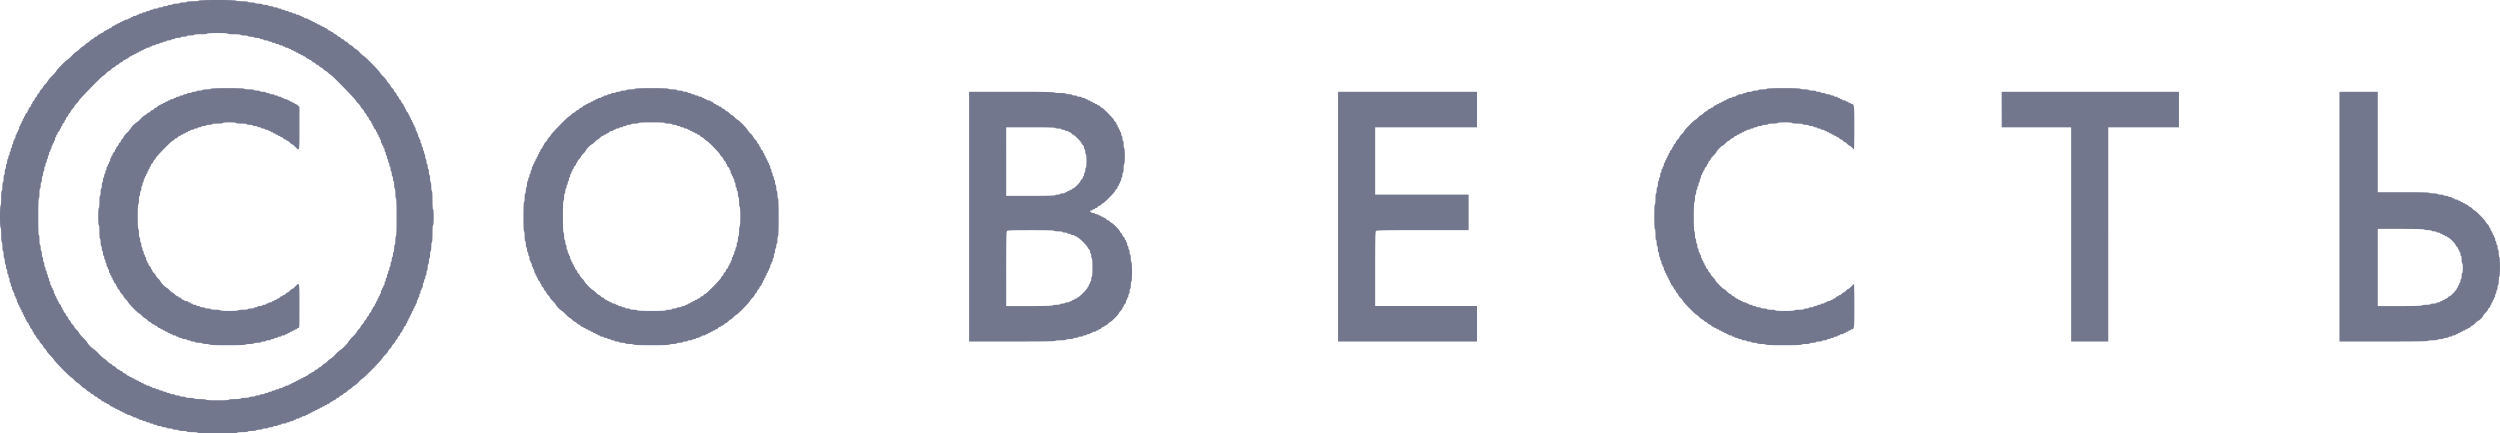 <svg width="75" height="13" fill="none" xmlns="http://www.w3.org/2000/svg"><path fill-rule="evenodd" clip-rule="evenodd" d="M5.965.018c0 .011-.071.019-.18.019-.107 0-.179.007-.179.018 0 .01-.048.018-.108.018s-.107.009-.107.019-.048.018-.108.018-.108.008-.108.019c0 .01-.032.018-.072.018-.04 0-.072.008-.072.018 0 .01-.032.019-.072.019-.04 0-.072.008-.072.018 0 .01-.032.018-.071.018-.04 0-.072.009-.072.019s-.033.018-.072.018c-.04 0-.072.008-.072.018 0 .01-.024.019-.054.019s-.054.008-.054.018c0 .01-.024.019-.054.019s-.054.008-.054.018c0 .01-.024.018-.054.018s-.054.008-.054.019c0 .01-.024.018-.053.018-.03 0-.054.008-.054.018 0 .01-.017.019-.036.019-.02 0-.036.008-.036.018 0 .01-.024.018-.054.018s-.054.009-.054.019-.016.018-.036.018c-.02 0-.036.008-.036.018 0 .01-.016.019-.036.019-.02 0-.036.008-.036.018 0 .01-.024.019-.054.019s-.054.008-.054.018c0 .01-.016.018-.036.018-.02 0-.035.009-.035.019S3.649.66 3.63.66c-.02 0-.036.008-.036.018 0 .01-.016.019-.036.019-.02 0-.036.008-.036.018 0 .01-.016.018-.036.018-.02 0-.036.009-.036.019S3.436.77 3.418.77c-.018 0-.044.017-.058.037-.014.02-.04.037-.058.037-.017 0-.032.008-.032.018 0 .01-.016.018-.036.018-.02 0-.036.009-.036.019s-.014.018-.032.018c-.017 0-.043.017-.057.037-.015.02-.04.037-.058.037-.018 0-.032.008-.032.018 0 .01-.015.018-.032.018-.018 0-.044.017-.058.037-.014.02-.039.037-.054.037s-.04.016-.054.036c-.014.02-.037.037-.05.037-.014 0-.048.025-.076.055-.027.03-.06.055-.072.055-.011 0-.044.025-.071.055-.028.03-.06.055-.072.055-.012 0-.052.034-.09.074-.038.04-.078.073-.09.073a.742.742 0 00-.144.129.774.774 0 01-.143.128c-.025 0-.324.306-.324.332 0 .01-.057.076-.126.146a.75.75 0 00-.126.147.294.294 0 01-.071.092c-.04.038-.072.08-.072.092 0 .012-.025.044-.054.073-.03.028-.054.063-.054.077 0 .013-.016.037-.036.051-.02.015-.036.04-.036.055 0 .016-.016.04-.036.055-.02.015-.036.04-.036.056 0 .015-.016.04-.036.055-.02.014-.036.04-.036.059 0 .018-.008.032-.018.032-.01 0-.018.015-.018.033 0 .018-.016.045-.036.06-.02.014-.036.04-.036.058 0 .018-.008.033-.017.033-.01 0-.018.015-.018.033 0 .018-.017.044-.036.059-.02.014-.036.041-.036.059 0 .018-.008.033-.018.033-.01 0-.018.016-.018.036 0 .02-.008.037-.018.037-.01 0-.018.017-.018.037 0 .02-.008.037-.018.037-.01 0-.018.016-.018.036 0 .02-.008.037-.018.037-.01 0-.018.017-.018.037 0 .02-.008.036-.018.036-.01 0-.018.025-.018.056 0 .03-.008.055-.018.055-.01 0-.018.016-.018.036 0 .02-.008.037-.018.037-.01 0-.018.017-.018.037 0 .02-.008.037-.018.037-.01 0-.018.024-.018.055 0 .03-.008.055-.018.055-.01 0-.018.016-.018.036 0 .02-.008.037-.018.037-.01 0-.018.025-.018.055s-.008.055-.018.055c-.01 0-.018.025-.018.055s-.008.056-.018.056c-.01 0-.018.024-.018.055 0 .03-.008.055-.018.055-.01 0-.018.024-.018.055 0 .03-.008.055-.017.055-.01 0-.018.025-.018.055s-.009.055-.018.055c-.01 0-.018.033-.018.073 0 .04-.008.074-.018.074-.01 0-.018.033-.018.073 0 .04-.008.074-.018.074-.01 0-.018.041-.018.092 0 .05-.008.091-.018.091-.01 0-.018.05-.018.11 0 .062-.008.11-.018.11-.01 0-.018.056-.018.13 0 .073-.008.128-.018.128-.011 0-.018.086-.018.22 0 .135-.007.22-.018.22S0 6.292 0 6.5c0 .208.007.33.018.33.01 0 .018.086.018.22 0 .135.007.221.018.221.01 0 .018.055.018.129 0 .073.008.128.018.128.01 0 .018.05.018.11 0 .062.008.11.018.11.01 0 .018.042.018.092 0 .05.008.092.018.092.01 0 .018.033.018.074 0 .04.008.073.018.073.01 0 .018.033.018.074 0 .04.008.073.018.073.01 0 .018.025.018.055s.008.055.018.055c.01 0 .017.033.017.074 0 .04.009.073.018.073.01 0 .018.025.018.055s.009.055.018.055c.01 0 .018.025.018.055s.008.055.018.055c.01 0 .018.017.018.037 0 .02.008.037.018.037.01 0 .018.025.018.055s.008.055.018.055c.01 0 .018.017.018.037 0 .02.008.036.018.036.01 0 .018.025.018.056 0 .03.008.055.018.055.01 0 .018.016.018.036 0 .02.008.037.018.037.01 0 .018.017.018.037 0 .02.008.037.018.037.01 0 .018.016.018.036 0 .02.008.037.018.037.01 0 .018.016.018.037 0 .02.008.036.018.036.01 0 .018.017.018.037 0 .02.008.037.018.037.01 0 .018.016.018.037 0 .02.008.036.018.036.01 0 .018.017.018.037 0 .02.008.037.018.037.01 0 .018.014.018.032 0 .018.016.045.036.06.02.014.035.04.035.059 0 .018.009.032.018.032.01 0 .018.015.018.033 0 .018.017.045.036.06.02.014.036.04.036.058 0 .018.008.033.018.033.01 0 .018.015.018.033 0 .018.016.044.036.059.02.014.036.038.036.052 0 .014.024.048.054.076.03.029.054.062.054.074 0 .012.024.045.054.073.03.028.054.062.054.074 0 .012.024.045.054.073.03.028.054.061.054.073 0 .011.048.07.107.13.06.059.108.116.108.127 0 .025.48.515.504.515a.43.43 0 01.107.091.408.408 0 00.108.092c.011 0 .052.033.09.074.038.04.078.073.09.073.012 0 .044.025.071.055.028.03.062.055.076.055.013 0 .036.017.05.037.014.02.039.037.054.037.016 0 .04.016.054.037.014.02.039.036.054.036s.04.017.054.037c.014.02.038.037.054.037.015 0 .04.016.054.037.014.02.04.036.058.036.017 0 .031.008.031.019 0 .01.017.018.036.018.02 0 .036.008.036.018 0 .01.015.019.032.019.018 0 .044.016.058.036.014.02.04.037.058.037.018 0 .032.008.032.018 0 .01.016.019.036.019.02 0 .036.008.036.018 0 .01.016.018.036.018.02 0 .036.009.036.019s.016.018.036.018c.02 0 .036.008.036.019 0 .01.016.018.036.018.02 0 .036.008.036.018 0 .01.016.019.035.019.02 0 .036.008.036.018 0 .01.017.018.036.018.02 0 .036.009.036.019s.025.018.054.018c.03 0 .054.008.054.018 0 .01.016.019.036.019.02 0 .036.008.036.018 0 .01.024.019.054.019s.054.008.054.018c0 .01.016.018.036.018.02 0 .036.009.036.019s.024.018.054.018.053.008.053.018c0 .01.025.019.054.019.03 0 .054.008.054.018 0 .01.025.018.054.018.03 0 .054.009.054.019s.024.018.054.018.054.008.054.019c0 .01.024.018.054.018s.054.008.054.018c0 .01.032.019.072.019.04 0 .071.008.071.018 0 .01.033.018.072.018.04 0 .072.009.072.019s.04.018.09.018c.05 0 .09.008.09.018 0 .01.04.019.09.019.05 0 .09.008.09.018 0 .01.053.019.125.019.072 0 .126.007.126.018 0 .01.066.018.162.018s.162.008.162.019.21.018.593.018.592-.007.592-.018.066-.019.162-.019.162-.007.162-.018c0-.01.054-.018.126-.018.072 0 .125-.008.125-.019 0-.01.04-.018.09-.018.05 0 .09-.008.09-.019 0-.01.04-.018.09-.018.05 0 .09-.008.09-.018 0-.01.032-.019.072-.019.04 0 .072-.008.072-.018 0-.01.032-.018.071-.018.04 0 .072-.009.072-.019s.025-.018.054-.018c.03 0 .054-.008.054-.018 0-.01.032-.019.072-.019.04 0 .072-.008.072-.018 0-.01.024-.019.054-.019s.054-.008.054-.018c0-.01.024-.018.054-.018s.054-.008.054-.019c0-.01.016-.018.035-.018.02 0 .036-.008.036-.018 0-.01.025-.019.054-.019.03 0 .054-.008.054-.018 0-.01.016-.018.036-.018.02 0 .036-.009.036-.019s.024-.018.054-.018.054-.008.054-.019c0-.01.016-.018.036-.018.02 0 .036-.008.036-.018 0-.01.016-.019.036-.019.02 0 .036-.008.036-.018 0-.01.016-.018.036-.018.02 0 .035-.009.035-.019s.017-.018.036-.018c.02 0 .036-.008.036-.018 0-.01.017-.019.036-.019.02 0 .036-.008.036-.018 0-.01.016-.019.036-.019.02 0 .036-.008.036-.018 0-.01.016-.018.036-.018.02 0 .036-.008.036-.018 0-.01.016-.019.036-.019.02 0 .036-.008.036-.018 0-.01.016-.019.036-.019.02 0 .036-.008.036-.018 0-.01.014-.018.032-.018.017 0 .043-.017.058-.037.014-.02.04-.037.057-.037.018 0 .032-.008.032-.018 0-.01.015-.018.032-.018.018 0 .044-.017.058-.037.014-.02.039-.037.054-.037.016 0 .04-.017.054-.037.014-.02.039-.036.054-.036s.04-.017.054-.037c.014-.02.037-.037.05-.037.014 0 .048-.025.076-.055.027-.03.06-.055.071-.055.012 0 .045-.025.072-.055.028-.03.06-.055.072-.055a.56.56 0 00.126-.11.59.59 0 01.125-.11c.025 0 .576-.564.576-.59 0-.01.04-.06.09-.108.05-.05.09-.1.09-.111 0-.012.024-.045.053-.073.03-.028.054-.061.054-.073 0-.012.025-.046.054-.074.03-.028.054-.063.054-.077 0-.014.016-.037.036-.051.02-.015.036-.04.036-.055 0-.016.016-.04.036-.055.02-.015.036-.04.036-.056 0-.015.016-.04.036-.055.02-.014.036-.04.036-.059 0-.018.008-.032.018-.032.01 0 .018-.015.018-.033 0-.018.016-.045.036-.06.02-.014.036-.04.036-.058 0-.018.008-.033.018-.033.01 0 .018-.017.018-.037 0-.02.008-.037.018-.037.01 0 .017-.016.017-.036 0-.02.008-.037.018-.037.01 0 .018-.017.018-.037 0-.02.009-.036.018-.036.01 0 .018-.017.018-.037 0-.02.008-.037.018-.037.01 0 .018-.016.018-.037 0-.02.008-.036.018-.036.01 0 .018-.017.018-.037 0-.02.008-.037.018-.037.01 0 .018-.016.018-.036 0-.02.008-.037.018-.037.01 0 .018-.017.018-.037 0-.02.008-.037.018-.037.01 0 .018-.024.018-.055 0-.03.008-.055.018-.055.01 0 .018-.016.018-.037 0-.02.008-.036.018-.036.01 0 .018-.025.018-.055s.008-.055.018-.055c.01 0 .018-.025.018-.056 0-.03.008-.055.018-.055.01 0 .018-.016.018-.036 0-.02.008-.037.018-.037.01 0 .018-.033.018-.074 0-.04.008-.073.018-.073.01 0 .018-.025.018-.055s.008-.055.018-.055c.01 0 .018-.025.018-.055s.008-.055.018-.055c.01 0 .018-.033.018-.074 0-.04.008-.073.018-.073.01 0 .017-.041.017-.092 0-.05.008-.092.018-.092.01 0 .018-.041.018-.092 0-.05.008-.091.018-.091.01 0 .018-.05.018-.11 0-.062.008-.11.018-.11.01 0 .018-.056.018-.13 0-.073.008-.128.018-.128.011 0 .018-.098.018-.257s.007-.257.018-.257.018-.092.018-.239-.007-.238-.018-.238-.018-.104-.018-.276c0-.171-.007-.275-.018-.275-.01 0-.018-.055-.018-.129 0-.073-.007-.128-.018-.128-.01 0-.018-.05-.018-.11 0-.062-.008-.11-.018-.11-.01 0-.018-.042-.018-.092 0-.05-.008-.092-.018-.092-.01 0-.018-.033-.018-.074 0-.04-.008-.073-.018-.073-.01 0-.018-.033-.018-.074 0-.04-.008-.073-.018-.073-.01 0-.018-.033-.018-.073 0-.04-.008-.074-.017-.074-.01 0-.018-.025-.018-.055s-.008-.055-.018-.055c-.01 0-.018-.025-.018-.055s-.008-.055-.018-.055c-.01 0-.018-.025-.018-.055s-.008-.055-.018-.055c-.01 0-.018-.025-.018-.055s-.008-.056-.018-.056c-.01 0-.018-.016-.018-.036 0-.02-.008-.037-.018-.037-.01 0-.018-.025-.018-.055s-.008-.055-.018-.055c-.01 0-.018-.017-.018-.037 0-.02-.008-.037-.018-.037-.01 0-.018-.024-.018-.055 0-.03-.008-.055-.018-.055-.01 0-.018-.016-.018-.037 0-.02-.008-.036-.018-.036-.01 0-.018-.017-.018-.037 0-.02-.008-.037-.018-.037-.01 0-.018-.016-.018-.036 0-.02-.008-.037-.018-.037-.01 0-.018-.017-.018-.037 0-.02-.008-.037-.018-.037-.01 0-.018-.016-.018-.036 0-.02-.008-.037-.018-.037-.01 0-.018-.015-.018-.033 0-.018-.016-.044-.035-.059-.02-.014-.036-.041-.036-.059 0-.018-.008-.033-.018-.033-.01 0-.018-.016-.018-.036 0-.02-.008-.037-.018-.037-.01 0-.018-.015-.018-.033 0-.018-.017-.044-.036-.059-.02-.014-.036-.04-.036-.055 0-.016-.016-.04-.036-.055-.02-.015-.036-.04-.036-.055 0-.016-.016-.04-.036-.055-.02-.015-.036-.04-.036-.055 0-.016-.016-.04-.036-.055-.02-.015-.036-.038-.036-.052 0-.014-.024-.049-.054-.077-.03-.028-.054-.061-.054-.073 0-.012-.024-.046-.053-.074-.03-.028-.054-.06-.054-.072a.566.566 0 00-.108-.13.6.6 0 01-.108-.127c0-.026-.443-.479-.468-.479a.591.591 0 01-.125-.11.56.56 0 00-.127-.11c-.011 0-.043-.025-.07-.055-.028-.03-.06-.055-.072-.055-.012 0-.045-.025-.072-.055-.028-.03-.062-.055-.075-.055-.014 0-.037-.017-.051-.037-.014-.02-.039-.037-.054-.037-.016 0-.04-.016-.054-.037-.014-.02-.039-.036-.054-.036s-.04-.017-.054-.037c-.014-.02-.038-.037-.054-.037-.015 0-.04-.016-.054-.036-.014-.02-.04-.037-.057-.037-.018 0-.032-.008-.032-.019 0-.01-.015-.018-.032-.018-.018 0-.044-.016-.058-.037-.015-.02-.04-.036-.058-.036-.018 0-.032-.009-.032-.019S9.723.808 9.703.808c-.02 0-.036-.008-.036-.018 0-.01-.016-.019-.036-.019-.02 0-.036-.008-.036-.018 0-.01-.016-.019-.036-.019-.02 0-.036-.008-.036-.018 0-.01-.016-.018-.036-.018-.02 0-.036-.009-.036-.019S9.435.661 9.415.661c-.02 0-.036-.008-.036-.018 0-.01-.016-.019-.035-.019-.02 0-.036-.008-.036-.018 0-.01-.017-.018-.036-.018-.02 0-.036-.009-.036-.019S9.21.551 9.182.551c-.03 0-.054-.008-.054-.019 0-.01-.016-.018-.036-.018-.02 0-.036-.008-.036-.018 0-.01-.016-.019-.036-.019C9 .477 8.984.47 8.984.46c0-.01-.024-.018-.054-.018s-.054-.01-.054-.02-.024-.018-.054-.018S8.77.396 8.77.386c0-.01-.025-.019-.054-.019-.03 0-.054-.008-.054-.018 0-.01-.024-.018-.054-.018S8.553.322 8.553.312 8.529.294 8.499.294 8.445.286 8.445.275c0-.01-.024-.018-.054-.018S8.337.25 8.337.24c0-.01-.032-.019-.072-.019-.04 0-.071-.008-.071-.018 0-.01-.033-.018-.072-.018-.04 0-.072-.009-.072-.019S8.01.147 7.96.147c-.05 0-.09-.008-.09-.018 0-.01-.048-.019-.108-.019S7.655.102 7.655.092c0-.01-.048-.019-.108-.019S7.439.065 7.439.055c0-.01-.072-.018-.18-.018S7.08.029 7.08.018 6.883 0 6.524 0c-.36 0-.558.007-.558.018zm.863.992c0 .011.078.018.198.018.12 0 .197.007.197.019 0 .01.048.018.108.018s.108.008.108.018c0 .01.04.019.09.019.05 0 .09.008.09.018 0 .01.04.018.09.018.049 0 .09.009.09.019s.024.018.053.018c.03 0 .054.008.054.018 0 .01.032.019.072.019.04 0 .072.008.072.018 0 .01.024.019.054.019s.054.008.054.018c0 .01.024.018.054.018s.053.009.053.019.025.018.054.018c.03 0 .054.008.054.018 0 .01.025.019.054.019.03 0 .054.008.054.018 0 .01.016.018.036.018.02 0 .036.009.036.019s.024.018.054.018.054.008.054.019c0 .01.016.018.036.018.02 0 .036.008.036.018 0 .01.016.019.036.019.02 0 .036.008.036.018 0 .01.016.018.035.018.02 0 .036.009.036.019s.017.018.036.018c.02 0 .036.008.036.018 0 .01.016.019.036.019.02 0 .036.008.036.018 0 .01.016.019.036.019.02 0 .036.008.036.018 0 .01.014.018.032.018.018 0 .044.017.058.037.014.02.04.037.058.037.017 0 .032.008.032.018 0 .01.014.018.032.018.017 0 .043.017.058.037.014.02.038.037.053.037.016 0 .04.016.054.037.015.02.039.036.054.036.016 0 .04.017.054.037.014.02.037.037.05.037.014 0 .048.025.076.055.028.03.06.055.072.055.012 0 .044.025.072.055.027.03.059.055.07.055.026 0 .756.746.756.773a.3.3 0 00.072.09c.04.039.072.08.072.092 0 .012.024.045.054.073.03.029.054.063.054.077 0 .014.016.037.036.052.02.014.036.04.036.055 0 .016.016.04.036.055.02.015.036.04.036.055 0 .016.016.04.035.055.02.015.036.041.036.06 0 .017.008.032.018.032.01 0 .018.017.018.037 0 .02.008.036.018.036.01 0 .018.015.018.033 0 .018.016.045.036.06.02.014.036.04.036.058 0 .018.008.033.018.033.01 0 .018.017.018.037 0 .02.008.037.018.037.01 0 .018.016.018.036 0 .02.008.037.018.037.01 0 .018.017.018.037 0 .02.008.036.018.036.01 0 .018.025.018.056 0 .03.008.055.018.055.01 0 .018.016.018.036 0 .02.008.037.018.037.01 0 .018.017.018.037 0 .02.008.037.018.037.01 0 .018.024.018.055 0 .03.008.055.018.055.01 0 .018.024.018.055 0 .03.008.055.018.055.01 0 .018.025.018.055s.008.055.018.055c.01 0 .018.025.018.055s.008.055.018.055c.01 0 .017.025.017.055s.008.055.018.055c.01 0 .018.033.018.074 0 .04.008.073.018.073.01 0 .018.033.018.074 0 .04.008.073.018.073.01 0 .018.033.018.074 0 .04.008.073.018.073.01 0 .018.049.018.11s.008.11.018.11c.01 0 .018.062.018.147 0 .086.008.147.018.147.012 0 .018.202.018.57 0 .367-.006.569-.018.569-.01 0-.018.055-.018.128 0 .074-.008.129-.018.129-.01 0-.018.049-.018.11s-.008.11-.018.11c-.01 0-.018.033-.018.073 0 .04-.008.074-.018.074-.01 0-.018.033-.018.073 0 .04-.008.074-.018.074-.01 0-.018.033-.018.073 0 .04-.008.074-.018.074-.01 0-.018.024-.018.055 0 .03-.008.055-.018.055-.01 0-.018.025-.018.055s-.008.055-.018.055c-.01 0-.017.025-.017.055s-.008.055-.018.055c-.01 0-.018.025-.018.055s-.008.055-.018.055c-.01 0-.018.025-.018.055s-.008.056-.018.056c-.01 0-.018.016-.018.036 0 .02-.008.037-.018.037-.01 0-.018.016-.018.037 0 .02-.008.036-.018.036-.01 0-.018.025-.018.055s-.008.056-.018.056c-.01 0-.018.016-.018.036 0 .02-.008.037-.018.037-.01 0-.018.017-.018.037 0 .02-.008.036-.018.036-.01 0-.018.017-.018.037 0 .02-.008.037-.018.037-.01 0-.018.016-.018.037 0 .02-.008.036-.018.036-.01 0-.018.015-.018.033 0 .018-.016.045-.036.06-.02.014-.036.04-.036.058 0 .018-.008.033-.018.033-.01 0-.018.015-.018.033 0 .018-.016.044-.036.059-.02.014-.035.04-.035.055 0 .016-.017.04-.036.055-.02.014-.036.04-.036.055 0 .016-.017.04-.036.055-.02.015-.036.038-.036.052 0 .014-.025.048-.054.077-.03.028-.054.061-.054.073 0 .012-.024.045-.054.074-.03.028-.054.06-.054.072a.74.74 0 01-.126.148.782.782 0 00-.125.146.72.72 0 01-.117.139.688.688 0 01-.135.119.774.774 0 00-.144.128.745.745 0 01-.144.129.306.306 0 00-.09.073c-.037.04-.078.074-.09.074-.011 0-.043.025-.071.055-.028.03-.062.055-.075.055-.014 0-.037.017-.05.037-.015.02-.04.036-.055.036s-.04.017-.054.037c-.014.02-.04.037-.057.037-.018 0-.032.008-.032.018 0 .01-.015.019-.032.019-.018 0-.044.016-.058.036-.015.02-.04.037-.058.037-.018 0-.032.008-.032.018 0 .01-.016.019-.036.019-.02 0-.036.008-.036.018 0 .01-.016.018-.036.018-.02 0-.036.009-.036.019s-.016.018-.036.018c-.02 0-.036.008-.036.018 0 .01-.016.019-.036.019-.02 0-.036.008-.036.018 0 .01-.016.019-.036.019-.02 0-.035.008-.035.018 0 .01-.017.018-.036.018-.02 0-.036.009-.036.019s-.017.018-.036.018c-.02 0-.036.008-.036.018 0 .01-.024.019-.054.019s-.054.008-.054.018c0 .01-.016.018-.036.018-.02 0-.036.009-.036.019s-.024.018-.054.018-.054.008-.054.019c0 .01-.024.018-.054.018s-.054.008-.054.018c0 .01-.024.019-.053.019-.03 0-.054.008-.054.018 0 .01-.025.018-.054.018-.03 0-.054.009-.054.019s-.024.018-.054.018-.054.008-.054.018c0 .01-.032.019-.072.019-.04 0-.072.008-.072.018 0 .01-.032.019-.072.019-.04 0-.071.008-.071.018 0 .01-.04.018-.09.018-.05 0-.09.009-.09.019s-.054.018-.126.018c-.072 0-.126.008-.126.018 0 .011-.072.019-.18.019-.107 0-.18.007-.18.018 0 .012-.125.018-.34.018-.216 0-.342-.006-.342-.018 0-.01-.072-.018-.18-.018-.107 0-.18-.008-.18-.019 0-.01-.053-.018-.125-.018-.072 0-.126-.008-.126-.018 0-.01-.04-.019-.09-.019-.05 0-.09-.008-.09-.018 0-.01-.032-.018-.071-.018-.04 0-.072-.009-.072-.019s-.033-.018-.072-.018c-.04 0-.072-.008-.072-.018 0-.01-.024-.019-.054-.019s-.054-.008-.054-.018c0-.01-.024-.019-.054-.019s-.054-.008-.054-.018c0-.01-.024-.018-.054-.018s-.053-.009-.053-.019-.025-.018-.054-.018c-.03 0-.054-.008-.054-.018 0-.01-.024-.019-.054-.019s-.054-.008-.054-.018c0-.01-.016-.018-.036-.018-.02 0-.036-.009-.036-.019s-.024-.018-.054-.018-.054-.008-.054-.019c0-.01-.016-.018-.036-.018-.02 0-.036-.008-.036-.018 0-.01-.016-.019-.036-.019-.02 0-.035-.008-.035-.018 0-.01-.017-.018-.036-.018-.02 0-.036-.009-.036-.019s-.017-.018-.036-.018c-.02 0-.036-.008-.036-.018 0-.01-.016-.019-.036-.019-.02 0-.036-.008-.036-.018 0-.01-.016-.018-.036-.018-.02 0-.036-.009-.036-.019s-.016-.018-.036-.018c-.02 0-.036-.008-.036-.019 0-.01-.014-.018-.032-.018-.017 0-.043-.016-.058-.037-.014-.02-.038-.036-.054-.036-.015 0-.04-.017-.053-.037-.015-.02-.04-.037-.058-.037-.018 0-.032-.008-.032-.018 0-.01-.013-.019-.03-.019-.015 0-.05-.024-.078-.055-.028-.03-.062-.055-.075-.055-.014 0-.037-.016-.05-.037-.015-.02-.038-.036-.051-.036-.014 0-.056-.033-.094-.074a.294.294 0 00-.089-.073.942.942 0 01-.162-.147.975.975 0 00-.162-.147.623.623 0 01-.18-.184.773.773 0 00-.125-.146.75.75 0 01-.126-.148.294.294 0 00-.072-.091c-.04-.039-.072-.08-.072-.092 0-.012-.024-.045-.054-.073-.03-.029-.054-.063-.054-.077 0-.014-.016-.037-.036-.052-.02-.014-.036-.04-.036-.055 0-.016-.016-.04-.036-.055-.02-.015-.035-.04-.035-.055 0-.016-.017-.04-.036-.055-.02-.015-.036-.041-.036-.06 0-.017-.008-.032-.018-.032-.01 0-.018-.017-.018-.037 0-.02-.008-.036-.018-.036-.01 0-.018-.015-.018-.033 0-.018-.016-.045-.036-.06-.02-.014-.036-.04-.036-.058 0-.018-.008-.033-.018-.033-.01 0-.018-.017-.018-.037 0-.02-.008-.037-.018-.037-.01 0-.018-.016-.018-.036 0-.02-.008-.037-.018-.037-.01 0-.018-.017-.018-.037 0-.02-.008-.036-.018-.036-.01 0-.018-.025-.018-.056 0-.03-.008-.055-.018-.055-.01 0-.018-.016-.018-.036 0-.02-.008-.037-.018-.037-.01 0-.018-.017-.018-.037 0-.02-.008-.037-.018-.037-.01 0-.018-.024-.018-.055 0-.03-.008-.055-.018-.055-.01 0-.018-.024-.018-.055 0-.03-.008-.055-.018-.055-.01 0-.018-.025-.018-.055s-.008-.055-.018-.055c-.01 0-.017-.025-.017-.055s-.009-.055-.018-.055c-.01 0-.018-.025-.018-.055s-.008-.055-.018-.055c-.01 0-.018-.033-.018-.074 0-.04-.008-.073-.018-.073-.01 0-.018-.033-.018-.074 0-.04-.008-.073-.018-.073-.01 0-.018-.041-.018-.092 0-.05-.008-.092-.018-.092-.01 0-.018-.041-.018-.092 0-.05-.008-.091-.018-.091-.01 0-.018-.062-.018-.147 0-.086-.008-.147-.018-.147-.012 0-.018-.196-.018-.551 0-.355.006-.55.018-.55.01 0 .018-.062.018-.148 0-.085.007-.147.018-.147.01 0 .018-.041.018-.091 0-.05.008-.092.018-.092.01 0 .018-.042.018-.092 0-.05.008-.092.018-.092.01 0 .018-.033.018-.073 0-.04.008-.074.018-.074.01 0 .018-.033.018-.073 0-.04.008-.074.018-.074.01 0 .018-.024.018-.055 0-.03.008-.055.018-.055.01 0 .018-.025.018-.055s.008-.055.018-.055c.01 0 .017-.025.017-.055s.009-.055.018-.055c.01 0 .018-.025.018-.055s.008-.055.018-.055c.01 0 .018-.017.018-.037 0-.02.008-.037.018-.037.01 0 .018-.025.018-.055s.008-.055.018-.055c.01 0 .018-.016.018-.037 0-.02.008-.036.018-.036.01 0 .018-.017.018-.037 0-.02.008-.037.018-.037.01 0 .018-.025.018-.055s.008-.055.018-.055c.01 0 .018-.017.018-.037 0-.02.008-.036.018-.036.01 0 .018-.015.018-.033 0-.018.016-.045.036-.06.02-.014.036-.04.036-.058 0-.018.008-.033.018-.033.01 0 .018-.017.018-.037 0-.02.008-.037.018-.037.01 0 .018-.014.018-.032 0-.018.016-.045.036-.06.02-.014.036-.04.036-.058 0-.018.008-.033.018-.033.01 0 .018-.015.018-.033 0-.018.016-.044.035-.059.02-.014.036-.04.036-.055 0-.016.017-.04.036-.055.02-.015.036-.038.036-.052 0-.014.025-.048.054-.077.03-.028.054-.06.054-.073 0-.012.032-.053.072-.092a.3.3 0 00.072-.09c0-.026.694-.736.72-.736a.3.3 0 00.088-.074.293.293 0 01.09-.073c.012 0 .044-.025.072-.055.028-.03.062-.055.075-.055.014 0 .037-.017.05-.037.015-.02.04-.037.055-.037s.04-.016.054-.036c.014-.02.038-.037.054-.037.015 0 .04-.017.054-.037.014-.02.04-.037.057-.037.018 0 .032-.008.032-.018 0-.01.015-.018.032-.018.018 0 .044-.017.058-.037.014-.02.04-.037.058-.037.018 0 .032-.008.032-.018 0-.01.016-.018.036-.018.02 0 .036-.009.036-.019s.016-.018.036-.018c.02 0 .036-.008.036-.019 0-.01.016-.018.036-.018.02 0 .036-.008.036-.018 0-.01.016-.019.036-.019.02 0 .036-.008.036-.018 0-.01.016-.018.035-.018.02 0 .036-.009.036-.019s.017-.018.036-.018c.02 0 .036-.008.036-.018 0-.01.025-.019.054-.019.03 0 .054-.008.054-.018 0-.01.016-.019.036-.019.02 0 .036-.008.036-.018 0-.01.024-.018.054-.018s.054-.009.054-.019.024-.018.054-.018.054-.008.054-.018c0-.01.024-.019.053-.019.03 0 .054-.008.054-.018 0-.01.025-.018.054-.018.03 0 .054-.009.054-.019s.033-.018.072-.018c.04 0 .072-.008.072-.018 0-.01.024-.019.054-.019s.054-.008.054-.018c0-.01.04-.019.09-.019.049 0 .09-.008.09-.018 0-.01.04-.018.09-.018.049 0 .09-.009.09-.019s.047-.018.107-.018.108-.008.108-.018c0-.012.078-.019.197-.019.12 0 .198-.007.198-.018 0-.012.114-.018.306-.018.191 0 .305.006.305.018zm-.503 1.652c0 .01-.054.019-.126.019-.072 0-.126.008-.126.018 0 .01-.04.019-.09.019-.049 0-.09.008-.09.018 0 .01-.032.018-.071.018-.04 0-.072.009-.072.019s-.032.018-.072.018c-.04 0-.072.008-.072.018 0 .01-.024.019-.054.019s-.054.008-.054.018c0 .01-.024.018-.054.018s-.053.009-.053.019-.025.018-.054.018c-.03 0-.054.008-.054.018 0 .01-.016.019-.036.019-.02 0-.036.008-.036.018 0 .01-.024.019-.054.019s-.054.008-.054.018c0 .01-.016.018-.036.018-.02 0-.036.009-.036.019s-.016.018-.036.018c-.02 0-.036.008-.036.018 0 .01-.016.019-.036.019-.02 0-.036.008-.036.018 0 .01-.016.018-.036.018-.02 0-.035.009-.035.019s-.015.018-.032.018c-.018 0-.044.017-.058.037-.015.02-.039.037-.054.037-.016 0-.04.016-.054.036-.014.02-.039.037-.054.037s-.04.017-.054.037c-.014.02-.038.037-.054.037-.015 0-.04.016-.054.036-.014.02-.036.037-.05.037a.51.51 0 00-.13.11.584.584 0 01-.125.11.618.618 0 00-.18.184.59.59 0 01-.108.128.518.518 0 00-.108.133c0 .014-.016.037-.035.051-.02.015-.036.04-.036.055 0 .016-.017.04-.036.055-.02.015-.036.04-.036.055 0 .016-.016.04-.036.055-.02.015-.036.042-.036.06 0 .018-.008.032-.018.032-.01 0-.018.015-.018.033 0 .018-.016.044-.036.059-.02.015-.036.041-.036.06 0 .017-.008.032-.018.032-.01 0-.018.016-.018.037 0 .02-.008.036-.018.036-.01 0-.018.025-.018.055s-.008.055-.018.055c-.01 0-.018.017-.018.037 0 .02-.008.037-.018.037-.01 0-.018.016-.018.037 0 .02-.008.036-.018.036-.01 0-.018.025-.018.055s-.008.056-.018.056c-.01 0-.018.024-.018.055 0 .03-.008.055-.018.055-.01 0-.018.024-.018.055 0 .03-.008.055-.017.055-.01 0-.018.033-.018.073 0 .04-.009.074-.018.074-.01 0-.018.041-.018.092 0 .05-.008.091-.018.091-.01 0-.018.05-.018.11 0 .062-.008.11-.018.11-.011 0-.018.074-.018.184s-.007.184-.018.184-.018.098-.018.257c0 .16.007.257.018.257.01 0 .018.08.018.202 0 .122.007.202.018.202.01 0 .018.049.018.11s.008.11.018.11c.01 0 .018.033.018.074 0 .04.008.073.018.073.01 0 .018.033.018.074 0 .04.008.073.018.073.01 0 .018.025.018.055s.008.055.017.055c.01 0 .018.025.018.055s.009.055.018.055c.01 0 .018.025.018.056 0 .03.008.055.018.055.01 0 .018.016.018.036 0 .02.008.037.018.037.01 0 .018.025.018.055s.008.055.018.055c.01 0 .018.017.018.037 0 .02.008.037.018.037.01 0 .018.016.018.036 0 .02.008.037.018.037.01 0 .018.017.018.037 0 .02.008.037.018.037.01 0 .018.014.018.032 0 .018.016.045.036.06.02.014.036.04.036.059 0 .018.008.032.018.032.01 0 .018.015.018.033 0 .018.016.044.036.059.02.015.036.038.036.052 0 .014.024.048.054.077.03.028.053.06.053.073 0 .012.033.053.072.092.04.039.072.08.072.09 0 .027.3.332.325.332a.3.3 0 01.088.074c.038.04.08.073.09.073.012 0 .045.025.072.055.028.03.062.055.075.055.014 0 .037.017.051.037.014.02.04.037.058.037.017 0 .032.008.032.018 0 .01.014.018.032.018.017 0 .043.017.058.037.014.02.04.037.058.037.017 0 .032.008.032.018 0 .01.016.019.035.019.02 0 .036.008.036.018 0 .01.017.018.036.018.02 0 .036.009.036.019s.016.018.036.018c.02 0 .036.008.036.018 0 .01.016.019.036.019.02 0 .036.008.036.018 0 .01.016.018.036.018.02 0 .036.009.036.019s.024.018.054.018.054.008.054.019c0 .01.016.018.036.018.02 0 .036.008.036.018 0 .01.024.019.053.019.03 0 .054.008.054.018 0 .01.033.018.072.018.04 0 .072.009.072.019s.024.018.054.018.054.008.054.018c0 .01.032.019.072.019.04 0 .072.008.072.018 0 .01.048.019.107.019.06 0 .108.008.108.018 0 .01.048.018.108.018s.108.008.108.019.192.018.539.018c.347 0 .539-.007.539-.018 0-.01.054-.019.126-.019.072 0 .126-.008.126-.018 0-.01.048-.018.107-.018.06 0 .108-.009.108-.019s.033-.018.072-.018c.04 0 .072-.008.072-.019 0-.01.032-.018.072-.018.04 0 .072-.008.072-.018 0-.01.024-.019.054-.019s.054-.008.054-.018c0-.01.024-.018.053-.018.03 0 .054-.009.054-.019s.025-.018.054-.018c.03 0 .054-.008.054-.018 0-.01.024-.019.054-.019s.054-.008.054-.018c0-.01.016-.019.036-.019.02 0 .036-.008.036-.018 0-.01.016-.018.036-.018.02 0 .036-.009.036-.019s.016-.018.036-.018c.02 0 .036-.008.036-.018 0-.01.016-.019.036-.019.02 0 .035-.008.035-.018 0-.01.017-.018.036-.018.02 0 .036-.009.036-.019s.016-.018.036-.018c.036 0 .036-.012.036-.661 0-.743.004-.726-.126-.588-.038.04-.078.074-.09.074-.011 0-.044.024-.071.055-.028.03-.062.055-.075.055-.014 0-.037.016-.051.037-.014.02-.04.036-.058.036-.018 0-.032.009-.032.019s-.014.018-.032.018c-.017 0-.044.017-.058.037-.014.02-.04.036-.058.036-.017 0-.032.009-.032.019s-.016.018-.036.018c-.02 0-.035.008-.035.019 0 .01-.017.018-.036.018-.02 0-.036.008-.036.018 0 .01-.025.019-.054.019-.03 0-.054.008-.054.018 0 .01-.016.018-.036.018-.02 0-.036.009-.036.019s-.024.018-.054.018-.054.008-.054.018c0 .01-.032.019-.072.019-.04 0-.072.008-.072.018 0 .01-.024.019-.053.019-.03 0-.054.008-.054.018 0 .01-.04.018-.09.018-.05 0-.09.008-.09.019 0 .01-.06.018-.144.018-.084 0-.144.008-.144.018 0 .012-.101.019-.27.019-.167 0-.269-.007-.269-.019 0-.01-.06-.018-.143-.018-.084 0-.144-.008-.144-.018 0-.01-.04-.019-.09-.019-.05 0-.09-.008-.09-.018 0-.01-.032-.018-.072-.018-.04 0-.072-.009-.072-.019s-.024-.018-.053-.018c-.03 0-.054-.008-.054-.019 0-.01-.025-.018-.054-.018-.03 0-.054-.008-.054-.018 0-.01-.016-.019-.036-.019-.02 0-.036-.008-.036-.018 0-.01-.016-.018-.036-.018-.02 0-.036-.009-.036-.019s-.024-.018-.054-.018-.054-.008-.054-.018c0-.01-.014-.019-.032-.019-.017 0-.043-.016-.058-.037-.014-.02-.04-.036-.057-.036-.018 0-.032-.009-.032-.019s-.013-.018-.03-.018c-.015 0-.05-.025-.078-.055-.028-.03-.06-.055-.072-.055-.011 0-.052-.033-.09-.074a.292.292 0 00-.089-.073.609.609 0 01-.18-.185.297.297 0 00-.072-.09c-.04-.04-.072-.08-.072-.093 0-.012-.024-.044-.054-.073-.03-.028-.054-.064-.054-.08 0-.017-.008-.03-.018-.03-.01 0-.018-.015-.018-.033 0-.018-.016-.044-.036-.059-.02-.014-.036-.04-.036-.059 0-.018-.008-.033-.018-.033-.01 0-.018-.016-.018-.036 0-.02-.008-.037-.018-.037-.01 0-.018-.025-.018-.055s-.008-.055-.018-.055c-.01 0-.018-.017-.018-.037 0-.02-.008-.037-.018-.037-.01 0-.018-.024-.018-.055 0-.03-.008-.055-.018-.055-.01 0-.018-.025-.018-.055s-.008-.055-.018-.055c-.01 0-.017-.033-.017-.073 0-.04-.009-.074-.018-.074-.01 0-.018-.033-.018-.073 0-.04-.008-.074-.018-.074-.01 0-.018-.055-.018-.128 0-.074-.008-.129-.018-.129-.012 0-.018-.134-.018-.367 0-.233.006-.367.018-.367.01 0 .018-.055.018-.129 0-.073.007-.128.018-.128.01 0 .018-.033.018-.074 0-.04.008-.073.018-.073.01 0 .018-.033.018-.074 0-.04.008-.073.018-.073.01 0 .017-.025.017-.055s.009-.055.018-.055c.01 0 .018-.025.018-.055s.008-.055.018-.055c.01 0 .018-.017.018-.037 0-.02.008-.037.018-.037.01 0 .018-.016.018-.037 0-.02.008-.036.018-.036.01 0 .018-.017.018-.037 0-.02.008-.037.018-.037.01 0 .018-.016.018-.036 0-.02.008-.037.018-.037.01 0 .018-.017.018-.037 0-.02.008-.037.018-.037.01 0 .018-.014.018-.032 0-.018.016-.045.036-.06.02-.014.036-.039.036-.055 0-.015.016-.04.036-.055.02-.014.036-.037.036-.05 0-.03.478-.519.508-.519.012 0 .035-.016.049-.037.014-.02.038-.036.054-.036.015 0 .04-.017.054-.037.014-.02.04-.037.057-.037.018 0 .032-.008.032-.018 0-.01.017-.018.036-.018.02 0 .036-.009.036-.019s.016-.018.036-.018c.02 0 .036-.008.036-.019 0-.01.016-.018.036-.018.02 0 .036-.008.036-.018 0-.01.016-.019.036-.019.02 0 .036-.008.036-.018 0-.01.024-.018.054-.018s.054-.009.054-.019.024-.018.054-.018.054-.008.054-.018c0-.01.024-.019.053-.019.03 0 .054-.008.054-.018 0-.01.033-.019.072-.019.04 0 .072-.008.072-.018 0-.01.04-.018.09-.018.05 0 .09-.009.09-.019s.066-.018.162-.018c.095 0 .161-.007.161-.018s.078-.019.198-.019c.12 0 .198.008.198.019 0 .01.065.018.161.018s.162.008.162.018c0 .01.04.019.09.019.05 0 .09.008.09.018 0 .01.032.018.072.018.04 0 .071.009.071.019s.025.018.054.018c.03 0 .054.008.054.019 0 .01.024.018.054.018s.054.008.054.018c0 .01.024.019.054.019s.054.008.054.018c0 .01.016.018.036.018.02 0 .036.009.036.019s.016.018.036.018c.02 0 .036.008.036.018 0 .01.016.019.036.019.02 0 .035.008.035.018 0 .01.017.019.036.019.02 0 .036.008.036.018 0 .01.017.018.036.018.02 0 .036.009.036.019s.015.018.032.018c.018 0 .044.017.058.037.014.02.04.036.058.036.017 0 .032.009.032.019s.013.018.029.018c.015 0 .051.025.079.055.027.03.06.055.071.055.012 0 .052.033.09.074.13.137.126.152.126-.561v-.634l-.044-.045c-.024-.025-.057-.046-.072-.046-.015 0-.028-.008-.028-.018 0-.01-.016-.018-.035-.018-.02 0-.036-.009-.036-.019s-.017-.018-.036-.018c-.02 0-.036-.008-.036-.018 0-.01-.016-.019-.036-.019-.02 0-.036-.008-.036-.018 0-.01-.024-.018-.054-.018s-.054-.009-.054-.019-.016-.018-.036-.018c-.02 0-.036-.008-.036-.019 0-.01-.024-.018-.054-.018s-.054-.008-.054-.018c0-.01-.024-.019-.054-.019s-.053-.008-.053-.018c0-.01-.033-.018-.072-.018-.04 0-.072-.009-.072-.019s-.024-.018-.054-.018-.054-.008-.054-.018c0-.01-.04-.019-.09-.019-.05 0-.09-.008-.09-.018 0-.01-.04-.018-.09-.018-.049 0-.09-.009-.09-.019s-.06-.018-.143-.018c-.084 0-.144-.008-.144-.019s-.18-.018-.503-.018-.503.007-.503.018zm12.722 0c0 .01-.054.019-.126.019-.072 0-.126.008-.126.018 0 .01-.04.019-.09.019-.05 0-.09.008-.09.018 0 .01-.032.018-.072.018-.04 0-.072.009-.072.019s-.032.018-.071.018c-.04 0-.072.008-.072.018 0 .01-.024.019-.054.019s-.054.008-.054.018c0 .01-.024.018-.054.018s-.054.009-.054.019-.016.018-.036.018c-.02 0-.036.008-.036.018 0 .01-.024.019-.054.019s-.054.008-.054.018c0 .01-.016.019-.035.019-.02 0-.036.008-.036.018 0 .01-.017.018-.036.018-.02 0-.036.009-.036.019s-.017.018-.036.018c-.02 0-.036.008-.036.018 0 .01-.016.019-.036.019-.02 0-.036.008-.036.018 0 .01-.016.018-.036.018-.02 0-.036.009-.036.019s-.014.018-.032.018c-.018 0-.044.017-.058.037-.014.02-.038.037-.054.037-.015 0-.04.016-.054.036-.014.02-.038.037-.053.037-.016 0-.04.017-.054.037-.015.02-.037.037-.051.037-.014 0-.047.024-.075.055-.028.03-.06.055-.07.055-.026 0-.541.526-.541.552 0 .011-.024.044-.054.072-.03.028-.054.061-.054.073 0 .013-.024.046-.054.074-.03.028-.054.065-.054.08 0 .017-.008.03-.018.03-.01 0-.018.015-.018.033 0 .018-.016.044-.036.059-.02.014-.035.041-.035.059 0 .018-.009.033-.018.033-.01 0-.018.016-.018.036 0 .02-.009.037-.018.037-.01 0-.018.017-.018.037 0 .02-.008.037-.018.037-.01 0-.018.016-.018.036 0 .02-.008.037-.018.037-.01 0-.018.017-.018.037 0 .02-.008.036-.018.036-.01 0-.018.017-.018.037 0 .02-.008.037-.018.037-.01 0-.018.016-.018.037 0 .02-.008.036-.018.036-.01 0-.018.025-.018.055s-.008.056-.018.056c-.01 0-.018.024-.018.055 0 .03-.008.055-.018.055-.01 0-.018.024-.018.055 0 .03-.008.055-.018.055-.01 0-.018.025-.018.055s-.008.055-.018.055c-.01 0-.018.041-.018.092 0 .05-.008.092-.018.092-.01 0-.018.041-.018.091 0 .051-.008.092-.018.092-.01 0-.018.055-.018.129 0 .073-.007.128-.018.128s-.018.16-.018.441c0 .282.007.44.018.44.01 0 .018.062.018.148 0 .085.008.146.018.146.01 0 .018.042.018.092 0 .05.008.092.018.092.01 0 .018.033.018.074 0 .04.008.073.018.073.01 0 .018.025.018.055s.008.055.018.055c.01 0 .018.033.018.074 0 .04.008.073.018.073.01 0 .018.017.018.037 0 .02.008.036.018.036.01 0 .018.025.018.056 0 .03.008.055.018.055.01 0 .018.016.018.036 0 .02.008.037.018.037.01 0 .018.025.018.055s.008.055.018.055c.01 0 .018.017.018.037 0 .02.008.037.018.037.01 0 .018.016.018.036 0 .02.008.037.018.037.01 0 .018.015.018.033 0 .018.016.044.036.059.02.015.035.041.035.06 0 .017.009.032.018.032.01 0 .018.014.018.032 0 .018.017.045.036.06.02.014.036.039.036.055 0 .015.016.04.036.055.02.014.036.038.036.052 0 .013.024.048.054.076.03.029.054.061.054.073 0 .012.04.062.09.11.05.05.09.1.09.11a.61.61 0 00.18.185c.01 0 .067.05.125.11a.56.56 0 00.127.11c.011 0 .043.025.07.055.029.03.062.055.076.055.014 0 .036.017.05.037.015.02.04.037.055.037s.04.016.053.036c.015.02.04.037.058.037.018 0 .032.008.032.018 0 .01.016.019.036.019.02 0 .036.008.036.018 0 .01.016.019.036.019.02 0 .036.008.036.018 0 .01.016.018.036.018.02 0 .036.009.036.019s.016.018.036.018c.02 0 .036.008.036.018 0 .01.016.019.036.019.02 0 .036.008.036.018 0 .01.016.018.035.018.02 0 .036.009.036.019s.017.018.036.018c.02 0 .036.008.036.019 0 .01.025.018.054.018.03 0 .054.008.054.018 0 .01.024.019.054.019s.054.008.054.018c0 .01.024.018.054.018s.054.009.054.019.024.018.054.018.054.008.054.018c0 .01.032.019.071.019.04 0 .072.008.072.018 0 .01.04.019.09.019.05 0 .09.008.09.018 0 .01.054.018.126.018.072 0 .125.008.125.019s.192.018.54.018c.347 0 .539-.007.539-.018 0-.01.048-.019.108-.019s.107-.008.107-.018c0-.01.04-.018.09-.018.05 0 .09-.009.09-.019s.032-.018.072-.018c.04 0 .072-.008.072-.019 0-.01.032-.018.072-.018.04 0 .071-.008.071-.018 0-.01.025-.019.054-.019.03 0 .054-.008.054-.018 0-.01.024-.018.054-.018s.054-.009.054-.019.016-.018.036-.018c.02 0 .036-.008.036-.018 0-.01.024-.019.054-.019s.054-.008.054-.018c0-.01.016-.019.036-.019.02 0 .036-.008.036-.018 0-.01.016-.018.036-.018.02 0 .036-.009.036-.019s.016-.018.035-.018c.02 0 .036-.008.036-.018 0-.01.016-.019.036-.019.02 0 .036-.008.036-.018 0-.01.015-.018.032-.018.018 0 .044-.017.058-.037.014-.02.04-.037.058-.037.017 0 .032-.008.032-.018 0-.01.014-.019.032-.019.017 0 .043-.016.058-.036.014-.02.037-.037.05-.037.014 0 .048-.025.075-.055.028-.03.06-.055.072-.055.012 0 .052-.033.09-.074a.293.293 0 01.089-.073c.025 0 .396-.38.396-.405a.3.3 0 01.072-.09c.04-.04.072-.083.072-.096 0-.014.016-.037.036-.052.02-.014.036-.04.036-.055 0-.016.016-.04.036-.055.02-.015.036-.04.036-.055 0-.016.016-.04.036-.055.02-.015.036-.041.036-.06 0-.017.008-.032.018-.032.01 0 .018-.016.018-.037 0-.02.008-.036.018-.036.01 0 .018-.017.018-.037 0-.02.008-.037.018-.037.01 0 .018-.016.018-.037 0-.02.008-.036.018-.036.01 0 .018-.017.018-.037 0-.02.008-.037.017-.037.01 0 .018-.016.018-.036 0-.02.009-.037.018-.037.01 0 .018-.017.018-.037 0-.02.008-.037.018-.037.01 0 .018-.024.018-.055 0-.03.008-.055.018-.055.01 0 .018-.016.018-.037 0-.02.008-.036.018-.036.01 0 .018-.025.018-.055s.008-.055.018-.055c.01 0 .018-.033.018-.074 0-.04.008-.073.018-.073.01 0 .018-.033.018-.074 0-.04.008-.073.018-.073.01 0 .018-.033.018-.074 0-.04.008-.073.018-.073.01 0 .018-.05.018-.11 0-.061.008-.11.018-.11.011 0 .018-.202.018-.57 0-.367-.007-.569-.018-.569-.01 0-.018-.049-.018-.11s-.008-.11-.018-.11c-.01 0-.018-.042-.018-.092 0-.05-.008-.092-.018-.092-.01 0-.018-.033-.018-.073 0-.04-.008-.074-.018-.074-.01 0-.018-.024-.018-.055 0-.03-.008-.055-.018-.055-.01 0-.018-.025-.018-.055s-.008-.055-.018-.055c-.01 0-.018-.025-.018-.055s-.008-.055-.018-.055c-.01 0-.018-.025-.018-.055s-.008-.055-.018-.055c-.01 0-.018-.017-.018-.037 0-.02-.008-.037-.018-.037-.01 0-.018-.016-.018-.037 0-.02-.008-.036-.018-.036-.01 0-.017-.017-.017-.037 0-.02-.009-.037-.018-.037-.01 0-.018-.016-.018-.036 0-.02-.008-.037-.018-.037-.01 0-.018-.017-.018-.037 0-.02-.008-.037-.018-.037-.01 0-.018-.014-.018-.032 0-.018-.017-.045-.036-.06-.02-.014-.036-.04-.036-.059 0-.018-.008-.032-.018-.032-.01 0-.018-.015-.018-.033 0-.018-.016-.044-.036-.059-.02-.015-.036-.038-.036-.052 0-.014-.024-.048-.054-.077-.03-.028-.054-.06-.054-.072a.416.416 0 00-.09-.111.436.436 0 01-.09-.11c0-.025-.263-.294-.288-.294a.294.294 0 01-.089-.074c-.038-.04-.078-.073-.09-.073-.012 0-.044-.025-.072-.055-.027-.03-.061-.055-.075-.055-.013 0-.036-.017-.05-.037-.015-.02-.039-.037-.054-.037-.016 0-.04-.016-.054-.036-.014-.02-.04-.037-.058-.037-.018 0-.032-.008-.032-.018 0-.01-.016-.019-.036-.019-.02 0-.036-.008-.036-.018 0-.01-.014-.019-.032-.019-.017 0-.043-.016-.058-.036-.014-.02-.04-.037-.057-.037-.018 0-.032-.008-.032-.018 0-.01-.025-.019-.054-.019-.03 0-.054-.008-.054-.018 0-.01-.017-.018-.036-.018-.02 0-.036-.009-.036-.019s-.016-.018-.036-.018c-.02 0-.036-.008-.036-.019 0-.01-.024-.018-.054-.018s-.054-.008-.054-.018c0-.01-.024-.019-.054-.019s-.054-.008-.054-.018c0-.01-.024-.018-.054-.018s-.054-.009-.054-.019-.024-.018-.053-.018c-.03 0-.054-.008-.054-.018 0-.01-.033-.019-.072-.019-.04 0-.072-.008-.072-.018 0-.01-.04-.018-.09-.018-.05 0-.09-.009-.09-.019s-.054-.018-.125-.018c-.072 0-.126-.008-.126-.019s-.18-.018-.503-.018c-.324 0-.503.007-.503.018zm33.96 0c0 .01-.054.019-.126.019-.072 0-.126.008-.126.018 0 .01-.04.019-.09.019-.05 0-.09.008-.09.018 0 .01-.04.018-.09.018-.049 0-.09.009-.09.019s-.024.018-.053.018c-.03 0-.054.008-.054.018 0 .01-.032.019-.072.019-.04 0-.072.008-.072.018 0 .01-.016.018-.036.018-.02 0-.036.009-.036.019s-.024.018-.054.018-.053.008-.053.018c0 .01-.025.019-.054.019-.03 0-.054.008-.054.018 0 .01-.016.019-.036.019-.02 0-.036.008-.036.018 0 .01-.016.018-.036.018-.02 0-.036.009-.036.019s-.016.018-.036.018c-.02 0-.036.008-.036.018 0 .01-.016.019-.036.019-.02 0-.036.008-.036.018 0 .01-.016.018-.036.018-.02 0-.036.009-.036.019s-.014.018-.032.018c-.017 0-.043.017-.058.037-.014.02-.04.037-.057.037-.018 0-.032.008-.032.018 0 .01-.015.018-.032.018-.018 0-.044.017-.058.037-.014.02-.037.037-.05.037-.014 0-.048.025-.076.055-.028.03-.06.055-.071.055-.012 0-.053.033-.09.073a.295.295 0 01-.09.074c-.025 0-.324.305-.324.332a.3.3 0 01-.072.09c-.04.039-.072.08-.072.092 0 .012-.024.045-.054.073-.03.029-.053.063-.053.077 0 .014-.017.037-.036.052-.02.015-.036.041-.036.06 0 .017-.008.032-.018.032-.01 0-.018.014-.018.032 0 .018-.017.045-.036.06-.02.014-.036.04-.036.059 0 .018-.008.032-.018.032-.01 0-.018.017-.018.037 0 .02-.008.037-.018.037-.01 0-.018.016-.018.037 0 .02-.008.036-.018.036-.01 0-.018.017-.018.037 0 .02-.008.037-.018.037-.01 0-.018.016-.018.036 0 .02-.008.037-.018.037-.01 0-.018.025-.018.055s-.008.055-.018.055c-.01 0-.018.017-.018.037 0 .02-.008.037-.018.037-.01 0-.018.025-.018.055s-.008.055-.018.055c-.01 0-.018.033-.018.073 0 .04-.008.074-.018.074-.01 0-.018.025-.018.055s-.008.055-.018.055c-.01 0-.017.041-.017.092 0 .05-.009.092-.019.092s-.018.041-.018.091c0 .051-.008.092-.017.092-.011 0-.018.068-.018.166 0 .097-.008.165-.018.165-.012 0-.018.134-.018.367 0 .233.006.367.018.367.01 0 .018.068.018.165 0 .098.007.166.018.166.01 0 .017.041.017.092 0 .05.009.091.018.091.01 0 .018.042.018.092 0 .05.009.092.018.092.01 0 .018.033.018.073 0 .04.009.074.018.074.01 0 .018.025.018.055s.008.055.018.055c.01 0 .018.025.018.055s.008.055.018.055c.01 0 .018.017.018.037 0 .02.008.037.018.037.01 0 .018.024.018.055 0 .03.008.055.018.055.01 0 .018.016.018.037 0 .02.008.036.018.036.01 0 .018.017.018.037 0 .02.008.037.018.037.01 0 .018.016.018.036 0 .02.008.037.018.037.01 0 .018.017.018.037 0 .02.008.037.018.037.01 0 .018.016.018.036 0 .02.008.037.018.037.01 0 .018.015.018.033 0 .018.016.044.036.059.02.014.036.04.036.055 0 .016.016.04.036.055.02.015.035.04.035.055 0 .016.017.04.037.055.02.015.035.038.035.052 0 .013.033.056.072.095a.3.3 0 01.072.09c0 .027.371.406.397.406.01 0 .05.033.088.073.038.04.08.074.094.074.013 0 .036.016.05.036.014.02.038.037.054.037.015 0 .04.017.054.037.014.02.038.037.054.037.015 0 .04.016.054.036.014.02.04.037.058.037.017 0 .032.008.032.018 0 .01.016.019.035.019.02 0 .036.008.036.018 0 .01.017.019.036.019.02 0 .036.008.036.018 0 .01.016.018.036.018.02 0 .036.009.036.019s.016.018.036.018c.02 0 .036.008.036.018 0 .01.016.019.036.019.02 0 .036.008.036.018 0 .01.016.018.036.018.02 0 .036.009.036.019s.024.018.054.018.053.008.053.019c0 .01.017.018.037.018.02 0 .035.008.035.018 0 .01.025.019.054.019.03 0 .054.008.054.018 0 .01.025.018.054.018.03 0 .054.009.054.019s.032.018.072.018c.04 0 .072.008.072.018 0 .01.032.019.072.019.04 0 .071.008.071.018 0 .01.041.019.09.019.05 0 .09.008.09.018 0 .01.054.018.126.018.072 0 .126.008.126.019s.191.018.539.018c.347 0 .539-.007.539-.018 0-.01.054-.019.126-.019.072 0 .125-.008.125-.018 0-.01.04-.018.09-.018.05 0 .09-.009.09-.019s.04-.018.09-.018c.05 0 .09-.008.09-.019 0-.01.032-.018.072-.018.04 0 .072-.008.072-.018 0-.01.024-.019.053-.019.03 0 .054-.008.054-.018 0-.01.025-.018.054-.018.03 0 .054-.009.054-.019s.024-.018.054-.018.054-.008.054-.018c0-.01.016-.019.036-.019.02 0 .036-.008.036-.018 0-.01.024-.019.054-.019s.054-.008.054-.018c0-.01.016-.018.036-.018.02 0 .035-.009.035-.019s.017-.018.036-.018c.02 0 .036-.008.036-.018 0-.01.017-.019.036-.019.02 0 .036-.008.036-.018 0-.01.013-.018.029-.018.077 0 .08-.02.08-.706 0-.36-.006-.653-.011-.653a.442.442 0 00-.08.073c-.038.04-.078.074-.09.074-.012 0-.044.024-.072.055-.027.03-.061.055-.075.055-.013 0-.036.016-.05.037-.014.02-.04.036-.058.036-.018 0-.032.009-.032.019s-.014.018-.032.018c-.018 0-.044.017-.058.037-.014.02-.04.036-.058.036-.017 0-.032.009-.032.019s-.016.018-.036.018c-.02 0-.036.008-.036.019 0 .01-.024.018-.054.018s-.053.008-.053.018c0 .01-.017.019-.036.019-.02 0-.036.008-.036.018 0 .01-.025.018-.054.018-.03 0-.054.009-.054.019s-.024.018-.054.018-.054.008-.054.018c0 .01-.024.019-.054.019s-.054.008-.054.018c0 .01-.032.019-.072.019-.04 0-.072.008-.072.018 0 .01-.032.018-.071.018-.04 0-.072.008-.072.019 0 .01-.06.018-.144.018-.084 0-.144.008-.144.018 0 .012-.108.019-.287.019-.18 0-.288-.007-.288-.019 0-.01-.054-.018-.126-.018-.071 0-.125-.008-.125-.018 0-.01-.04-.019-.09-.019-.05 0-.09-.008-.09-.018 0-.01-.032-.018-.072-.018-.04 0-.072-.009-.072-.019s-.024-.018-.054-.018-.053-.008-.053-.019c0-.01-.025-.018-.054-.018-.03 0-.054-.008-.054-.018 0-.01-.017-.019-.036-.019-.02 0-.036-.008-.036-.018 0-.01-.025-.018-.054-.018-.03 0-.054-.009-.054-.019s-.016-.018-.036-.018c-.02 0-.036-.008-.036-.018 0-.01-.016-.019-.036-.019-.02 0-.036-.008-.036-.018 0-.01-.014-.019-.032-.019-.017 0-.043-.016-.058-.036-.014-.02-.038-.037-.053-.037-.016 0-.04-.017-.054-.037-.015-.02-.037-.036-.05-.036-.014 0-.056-.033-.094-.074a.295.295 0 00-.089-.073c-.026 0-.253-.232-.253-.258a.298.298 0 00-.071-.091c-.04-.039-.072-.082-.072-.096 0-.013-.017-.037-.036-.051-.02-.015-.036-.04-.036-.055 0-.016-.016-.04-.036-.055-.02-.015-.036-.041-.036-.06 0-.017-.008-.032-.018-.032-.01 0-.018-.017-.018-.037 0-.02-.008-.037-.018-.037-.01 0-.018-.016-.018-.036 0-.02-.008-.037-.018-.037-.01 0-.018-.016-.018-.037 0-.02-.008-.036-.018-.036-.01 0-.018-.025-.018-.055s-.008-.056-.018-.056c-.01 0-.018-.016-.018-.036 0-.02-.008-.037-.018-.037-.01 0-.018-.025-.018-.055s-.008-.055-.018-.055c-.01 0-.018-.033-.018-.074 0-.04-.008-.073-.018-.073-.01 0-.018-.033-.018-.074 0-.04-.008-.073-.018-.073-.01 0-.018-.049-.018-.11s-.008-.11-.017-.11c-.012 0-.018-.16-.018-.441 0-.282.006-.44.018-.44.01 0 .017-.05.017-.11 0-.062.008-.111.018-.111.01 0 .018-.033.018-.073 0-.04.008-.074.018-.074.01 0 .018-.025.018-.055s.009-.055.018-.055c.01 0 .018-.025.018-.055s.008-.055.018-.055c.01 0 .018-.025.018-.055s.008-.055.018-.055c.01 0 .018-.025.018-.056 0-.03.008-.055.018-.055.01 0 .018-.016.018-.036 0-.02.008-.037.018-.037.01 0 .018-.017.018-.037 0-.02.008-.036.018-.036.01 0 .018-.015.018-.033 0-.018.016-.045.036-.06.02-.014.036-.04.036-.058 0-.018.008-.033.018-.033.01 0 .018-.015.018-.033 0-.018.016-.044.036-.059.02-.014.036-.037.036-.051 0-.014.04-.065.09-.114a.459.459 0 00.09-.11c0-.026.154-.184.18-.184.01 0 .05-.033.089-.073.038-.04.08-.074.093-.074.014 0 .036-.016.05-.037.015-.02.04-.036.055-.036s.04-.017.053-.037c.015-.02.04-.037.058-.037.018 0 .032-.008.032-.018 0-.01.017-.018.036-.018.02 0 .036-.009.036-.019s.016-.018.036-.018c.02 0 .036-.008.036-.019 0-.01.016-.018.036-.018.02 0 .036-.008.036-.018 0-.01.016-.019.036-.019.02 0 .036-.008.036-.018 0-.01.024-.018.054-.018s.054-.009.054-.019.024-.018.053-.018c.03 0 .054-.008.054-.018 0-.01.025-.019.054-.019.03 0 .054-.008.054-.018 0-.01.033-.019.072-.019.04 0 .072-.008.072-.018 0-.01.04-.018.09-.018.05 0 .09-.009.09-.019s.06-.018.143-.018c.084 0 .144-.008.144-.018 0-.012.084-.019.216-.019s.215.007.215.019c0 .01.066.018.162.018s.162.008.162.018c0 .01.04.019.09.019.05 0 .09.008.09.018 0 .01.032.018.071.018.04 0 .072.009.072.019s.024.018.054.018.054.008.054.019c0 .01.024.018.054.018s.054.008.054.018c0 .01.024.019.054.019s.054.008.054.018c0 .01.016.018.036.018.02 0 .035.009.035.019s.017.018.037.018c.02 0 .035.008.035.018 0 .01.017.019.036.019.02 0 .036.008.036.018 0 .01.017.019.036.019.02 0 .036.008.036.018 0 .01.016.018.036.018.02 0 .036.009.036.019s.014.018.032.018c.018 0 .044.017.058.037.014.02.038.036.054.036.015 0 .04.017.054.037.014.02.037.037.05.037.014 0 .048.025.075.055.028.03.06.055.072.055.012 0 .045.025.072.055.028.03.055.055.061.055.006 0 .011-.294.011-.653 0-.686-.002-.706-.08-.706-.015 0-.028-.008-.028-.018 0-.01-.016-.018-.036-.018-.02 0-.036-.009-.036-.019s-.016-.018-.036-.018c-.02 0-.035-.008-.035-.018 0-.01-.025-.019-.054-.019-.03 0-.054-.008-.054-.018 0-.01-.016-.018-.036-.018-.02 0-.036-.009-.036-.019s-.016-.018-.036-.018c-.02 0-.036-.008-.036-.019 0-.01-.024-.018-.054-.018s-.054-.008-.054-.018c0-.01-.024-.019-.054-.019s-.054-.008-.054-.018c0-.01-.032-.018-.072-.018-.04 0-.071-.009-.071-.019s-.033-.018-.072-.018c-.04 0-.072-.008-.072-.018 0-.01-.032-.019-.072-.019-.04 0-.072-.008-.072-.018 0-.01-.048-.018-.108-.018s-.108-.009-.108-.019-.053-.018-.125-.018c-.072 0-.126-.008-.126-.019s-.18-.018-.503-.018c-.324 0-.503.007-.503.018zM29.073 6.5v3.746h1.294c.85 0 1.293-.007 1.293-.019 0-.01.066-.018.162-.018s.162-.007.162-.018c0-.01.048-.019.108-.019s.107-.008.107-.018c0-.01.033-.018.072-.018.04 0 .072-.009.072-.019s.032-.018.072-.018c.04 0 .072-.008.072-.018 0-.01.024-.019.054-.019s.054-.008.054-.018c0-.01.024-.019.053-.019.03 0 .054-.008.054-.018 0-.01.017-.018.036-.018.02 0 .036-.009.036-.019s.025-.018.054-.018c.03 0 .054-.008.054-.018 0-.01.016-.019.036-.019.02 0 .036-.008.036-.018 0-.01.014-.018.032-.018.018 0 .044-.017.058-.037.014-.02.04-.037.058-.037.017 0 .032-.008.032-.018 0-.01.013-.019.028-.019.016 0 .052-.024.08-.055.027-.03.059-.055.07-.055.026 0 .253-.232.253-.258 0-.012.024-.044.054-.072.03-.029.054-.065.054-.081s.008-.03.018-.03c.01 0 .018-.014.018-.032 0-.018.016-.045.036-.06a.101.101 0 00.036-.077c0-.028.008-.05.017-.05.01 0 .018-.017.018-.038 0-.02.009-.036.018-.036.01 0 .018-.025.018-.055s.009-.055.018-.055c.01 0 .018-.033.018-.074 0-.04.008-.073.018-.073.01 0 .018-.05.018-.11 0-.062.008-.11.018-.11.011 0 .018-.11.018-.294s-.007-.294-.018-.294c-.01 0-.018-.05-.018-.11 0-.062-.008-.11-.018-.11-.01 0-.018-.034-.018-.074 0-.04-.008-.073-.018-.073-.01 0-.018-.025-.018-.056 0-.03-.008-.055-.018-.055-.01 0-.018-.024-.018-.055 0-.03-.008-.055-.018-.055-.01 0-.017-.016-.017-.037 0-.02-.008-.036-.018-.036-.01 0-.018-.015-.018-.033 0-.018-.017-.045-.036-.06-.02-.014-.036-.038-.036-.054s-.016-.04-.036-.055c-.02-.015-.036-.037-.036-.05 0-.032-.226-.262-.256-.262-.013 0-.035-.017-.05-.037-.014-.02-.038-.037-.053-.037-.016 0-.04-.016-.054-.037-.015-.02-.04-.036-.058-.036-.018 0-.032-.009-.032-.019s-.016-.018-.036-.018c-.02 0-.036-.008-.036-.018 0-.01-.016-.019-.036-.019-.02 0-.036-.008-.036-.018 0-.01-.024-.018-.054-.018s-.054-.009-.054-.019-.02-.018-.046-.018c-.042 0-.098-.036-.098-.063 0-.006.017-.01.036-.01.02 0 .036-.009.036-.019s.017-.018.036-.018c.02 0 .036-.009.036-.019s.015-.018.032-.018c.018 0 .044-.017.058-.037.014-.02.038-.037.054-.037.015 0 .04-.016.054-.036.014-.02.036-.037.049-.037.03 0 .364-.341.364-.372 0-.013.016-.036.036-.05.02-.015.036-.041.036-.06 0-.017.008-.032.018-.032.01 0 .018-.017.018-.037 0-.02.008-.037.018-.037.01 0 .018-.016.018-.036 0-.02.008-.037.018-.037.01 0 .018-.025.018-.055s.008-.055.018-.055c.01 0 .018-.033.018-.074 0-.04.008-.073.018-.073.01 0 .018-.055.018-.129 0-.073.007-.128.018-.128.01 0 .018-.092.018-.239s-.007-.239-.018-.239c-.01 0-.018-.048-.018-.11 0-.06-.008-.11-.018-.11-.01 0-.018-.033-.018-.073 0-.04-.008-.074-.018-.074-.01 0-.018-.025-.018-.055s-.008-.055-.018-.055c-.01 0-.018-.016-.018-.037 0-.02-.008-.036-.018-.036-.01 0-.018-.017-.018-.037 0-.02-.008-.037-.018-.037-.01 0-.018-.016-.018-.037 0-.02-.008-.036-.018-.036-.01 0-.018-.015-.018-.033 0-.018-.016-.044-.036-.06-.02-.014-.036-.036-.036-.05 0-.03-.334-.371-.364-.371-.013 0-.035-.017-.05-.037-.013-.02-.04-.037-.057-.037-.018 0-.032-.008-.032-.018 0-.01-.016-.019-.036-.019-.02 0-.036-.008-.036-.018 0-.01-.016-.018-.036-.018-.02 0-.036-.009-.036-.019s-.016-.018-.036-.018c-.02 0-.036-.008-.036-.018 0-.01-.016-.019-.035-.019-.02 0-.036-.008-.036-.018 0-.01-.017-.018-.036-.018-.02 0-.036-.009-.036-.019s-.025-.018-.054-.018c-.03 0-.054-.008-.054-.019 0-.01-.032-.018-.072-.018-.04 0-.072-.008-.072-.018 0-.01-.032-.019-.072-.019-.04 0-.072-.008-.072-.018 0-.01-.04-.018-.09-.018-.049 0-.09-.009-.09-.019s-.071-.018-.179-.018-.18-.007-.18-.018c0-.012-.437-.019-1.275-.019h-1.276V6.5zm11.068 0v3.746h4.169V9.18h-3.055V8.069c0-.94.004-1.117.026-1.139.022-.022.233-.026 1.402-.026h1.376V5.839h-2.804v-2.02h3.055V2.754h-4.169V6.5zm19.91-3.213v.532h2.083v6.427h1.114V3.819h2.12V2.754H60.05v.533zM70.183 6.5v3.746h1.33c.875 0 1.33-.007 1.33-.019 0-.01.06-.018.144-.018.083 0 .143-.008.143-.018 0-.01.04-.019.09-.019.05 0 .09-.008.09-.018 0-.01.032-.018.072-.018.04 0 .072-.009.072-.019s.024-.018.054-.018.053-.008.053-.018c0-.01.025-.019.054-.019.03 0 .054-.008.054-.018 0-.01.016-.019.036-.019.02 0 .036-.008.036-.018 0-.01.016-.018.036-.018.02 0 .036-.009.036-.019s.016-.018.036-.018c.02 0 .036-.008.036-.018 0-.01.016-.019.036-.019.02 0 .036-.008.036-.018 0-.01.016-.018.036-.018.02 0 .036-.009.036-.019s.014-.018.032-.018c.017 0 .043-.017.058-.037.014-.02.036-.037.05-.037.013 0 .055-.033.093-.073.038-.04.078-.074.09-.074.025 0 .144-.12.144-.147 0-.011.032-.052.072-.091.04-.039.072-.082.072-.096 0-.013.016-.037.036-.051.02-.015.035-.041.035-.06 0-.017.009-.032.019-.032s.017-.016.017-.037c0-.02.008-.036.018-.036.01 0 .018-.017.018-.037 0-.02.008-.037.018-.037.01 0 .018-.016.018-.037 0-.02.008-.036.018-.036.01 0 .018-.025.018-.055s.008-.055.018-.055c.01 0 .018-.025.018-.056 0-.03.008-.055.018-.055.01 0 .018-.033.018-.073 0-.04.008-.074.018-.074.01 0 .018-.055.018-.128 0-.073.008-.129.018-.129.011 0 .018-.11.018-.293 0-.184-.007-.294-.018-.294-.01 0-.018-.05-.018-.11 0-.062-.008-.11-.018-.11-.01 0-.018-.034-.018-.074 0-.04-.008-.073-.018-.073-.01 0-.018-.025-.018-.055s-.008-.056-.018-.056c-.01 0-.018-.024-.018-.055 0-.03-.008-.055-.018-.055-.01 0-.018-.016-.018-.036 0-.02-.008-.037-.018-.037-.01 0-.018-.017-.018-.037 0-.02-.008-.037-.018-.037-.01 0-.018-.016-.018-.036 0-.02-.008-.037-.017-.037-.01 0-.018-.017-.018-.037 0-.02-.009-.036-.018-.036-.01 0-.018-.014-.018-.03s-.025-.052-.054-.08c-.03-.029-.054-.061-.054-.073 0-.026-.3-.332-.325-.332-.011 0-.043-.024-.07-.055-.028-.03-.062-.055-.076-.055-.013 0-.036-.016-.05-.037-.015-.02-.04-.036-.058-.036-.018 0-.032-.008-.032-.019 0-.01-.016-.018-.036-.018-.02 0-.036-.008-.036-.018 0-.01-.016-.019-.036-.019-.02 0-.036-.008-.036-.018 0-.01-.016-.018-.036-.018-.02 0-.036-.009-.036-.019s-.024-.018-.054-.018-.054-.008-.054-.018c0-.01-.016-.019-.035-.019-.02 0-.037-.008-.037-.018 0-.01-.024-.019-.053-.019-.03 0-.054-.008-.054-.018 0-.01-.033-.018-.072-.018-.04 0-.072-.009-.072-.019s-.04-.018-.09-.018c-.05 0-.09-.008-.09-.018 0-.01-.054-.019-.126-.019-.071 0-.125-.008-.125-.018 0-.012-.27-.018-.773-.018h-.773V2.754h-1.15V6.5zm-50.24-2.81c0 .01.049.019.109.019s.107.008.107.018c0 .01.033.019.072.019.04 0 .072.008.072.018 0 .01.024.018.054.018s.054.009.054.019.024.018.054.018.054.008.054.019c0 .01.024.018.054.018s.054.008.054.018c0 .01.016.019.036.019.02 0 .036.008.036.018 0 .01.016.018.035.018.02 0 .036.009.036.019s.017.018.036.018c.02 0 .036.008.036.018 0 .01.017.019.036.019.02 0 .036.008.036.018 0 .01.015.019.032.019.018 0 .044.016.058.036.014.02.037.037.05.037.014 0 .048.025.076.055.027.03.06.055.07.055.026 0 .397.38.397.406 0 .01.024.043.054.072.03.028.054.062.054.076 0 .014.016.038.036.052.02.015.036.041.036.06 0 .017.008.032.018.032.01 0 .018.015.018.033 0 .018.016.044.035.059.02.014.037.04.037.059 0 .018.008.033.018.033.01 0 .017.024.017.055 0 .03.009.055.018.055.01 0 .018.016.018.036 0 .02.008.037.018.037.01 0 .018.017.018.037 0 .02.008.037.018.037.01 0 .018.024.018.055 0 .03.008.055.018.055.01 0 .018.033.018.073 0 .04.008.074.018.074.01 0 .018.024.018.055 0 .03.008.055.018.055.01 0 .018.041.018.092 0 .05.008.091.018.091.01 0 .018.062.018.147 0 .086.008.147.018.147.011 0 .018.11.018.294s-.007.294-.018.294c-.01 0-.018.061-.018.147 0 .085-.007.147-.018.147-.01 0-.018.04-.018.091 0 .05-.008.092-.018.092-.01 0-.018.033-.018.074 0 .04-.008.073-.018.073-.01 0-.018.025-.018.055s-.008.055-.018.055c-.01 0-.018.025-.018.055s-.008.055-.018.055c-.01 0-.018.017-.018.037 0 .02-.008.037-.018.037-.01 0-.018.025-.018.055s-.008.055-.018.055c-.01 0-.018.017-.018.037 0 .02-.008.036-.017.036-.01 0-.018.017-.018.037 0 .02-.009.037-.018.037-.01 0-.018.015-.018.033 0 .018-.017.044-.036.059-.02.014-.036.04-.036.055 0 .016-.016.04-.036.055-.02.014-.036.04-.036.055 0 .016-.016.04-.036.055-.02.015-.036.037-.036.05 0 .031-.442.483-.472.483-.013 0-.035.016-.05.036-.013.02-.038.037-.053.037s-.04.017-.054.037c-.014.02-.04.036-.058.036-.017 0-.032.009-.032.019s-.016.018-.036.018c-.02 0-.036.008-.036.019 0 .01-.016.018-.036.018-.02 0-.036.008-.036.018 0 .01-.016.019-.036.019-.02 0-.035.008-.035.018 0 .01-.017.018-.036.018-.02 0-.036.009-.036.019s-.017.018-.036.018c-.02 0-.036.008-.036.018 0 .01-.024.019-.054.019s-.054.008-.054.018c0 .01-.032.019-.072.019-.04 0-.072.008-.072.018 0 .01-.032.018-.072.018-.04 0-.072.008-.072.019 0 .01-.04.018-.09.018-.049 0-.09.008-.09.018 0 .012-.155.019-.43.019-.276 0-.432-.007-.432-.019 0-.01-.048-.018-.107-.018-.06 0-.108-.008-.108-.018 0-.01-.033-.019-.072-.019-.04 0-.072-.008-.072-.018 0-.01-.024-.018-.054-.018s-.054-.009-.054-.019-.024-.018-.054-.018-.054-.008-.054-.019c0-.01-.016-.018-.036-.018-.02 0-.036-.008-.036-.018 0-.01-.024-.019-.053-.019-.03 0-.054-.008-.054-.018 0-.01-.017-.018-.036-.018-.02 0-.036-.009-.036-.019s-.016-.018-.036-.018c-.02 0-.036-.008-.036-.018 0-.01-.014-.019-.032-.019-.018 0-.044-.016-.058-.037-.014-.02-.038-.036-.054-.036-.015 0-.04-.017-.054-.037-.014-.02-.037-.037-.05-.037-.013 0-.056-.033-.094-.073a.294.294 0 00-.088-.074c-.026 0-.253-.232-.253-.258a.298.298 0 00-.072-.09c-.04-.04-.072-.082-.072-.096 0-.014-.016-.037-.035-.051-.02-.015-.037-.04-.037-.055 0-.016-.016-.041-.035-.056-.02-.014-.036-.04-.036-.059 0-.018-.008-.032-.018-.032-.01 0-.018-.017-.018-.037 0-.02-.008-.037-.018-.037-.01 0-.018-.016-.018-.037 0-.02-.008-.036-.018-.036-.01 0-.018-.017-.018-.037 0-.02-.008-.037-.018-.037-.01 0-.018-.024-.018-.055 0-.03-.008-.055-.018-.055-.01 0-.018-.016-.018-.037 0-.02-.008-.036-.018-.036-.01 0-.018-.025-.018-.055s-.008-.055-.018-.055c-.01 0-.018-.034-.018-.074 0-.04-.008-.073-.018-.073-.01 0-.018-.033-.018-.074 0-.04-.008-.073-.018-.073-.01 0-.018-.05-.018-.11 0-.062-.008-.11-.018-.11-.011 0-.018-.172-.018-.478s.007-.477.018-.477c.01 0 .018-.05.018-.11 0-.062.008-.11.018-.11.01 0 .018-.034.018-.074 0-.04.008-.074.018-.074.01 0 .018-.024.018-.055 0-.03.008-.055.018-.055.01 0 .018-.025.018-.055s.008-.055.018-.055c.01 0 .018-.025.018-.055s.008-.055.018-.055c.01 0 .018-.025.018-.055s.008-.055.018-.055c.01 0 .018-.017.018-.037 0-.02.008-.037.018-.037.01 0 .018-.016.018-.036 0-.02.008-.037.018-.037.01 0 .018-.015.018-.033 0-.018.016-.044.036-.059.02-.015.036-.041.036-.06 0-.017.008-.032.017-.032.01 0 .018-.013.018-.03 0-.015.025-.052.054-.08.03-.028.054-.061.054-.073 0-.012.033-.053.072-.092a.298.298 0 00.072-.091c0-.026.155-.185.18-.185.012 0 .052-.033.09-.073.038-.04.078-.074.09-.074.011 0 .044-.024.071-.055.028-.03.064-.055.08-.055.015 0 .028-.008.028-.018 0-.01.016-.018.036-.018.02 0 .036-.009.036-.019s.014-.018.032-.018c.018 0 .044-.017.058-.037a.098.098 0 01.076-.037c.027 0 .05-.008.05-.018 0-.01.016-.018.036-.018.02 0 .035-.009.035-.019s.025-.018.054-.018c.03 0 .054-.008.054-.018 0-.01.025-.019.054-.019.03 0 .054-.008.054-.018 0-.01.024-.019.054-.019s.054-.008.054-.018c0-.01.032-.018.072-.018.04 0 .072-.009.072-.019s.048-.018.108-.018.107-.008.107-.018c0-.012.144-.019.396-.019.251 0 .395.007.395.019zm11.716.148c0 .01.04.018.09.018.05 0 .09.008.09.018 0 .01.024.019.054.019s.054.008.054.018c0 .01.024.018.054.018s.054.009.054.019.014.018.032.018c.017 0 .043.017.057.037.015.02.037.037.05.037.03 0 .256.23.256.261 0 .013.016.036.036.05a.101.101 0 01.036.078c0 .028.008.051.018.051.01 0 .018.033.018.074 0 .04.008.073.018.073.01 0 .018.08.018.202 0 .123-.007.202-.018.202-.01 0-.018.033-.018.074 0 .04-.008.073-.018.073-.01 0-.018.025-.018.055s-.008.055-.018.055c-.01 0-.018.015-.018.033 0 .018-.016.044-.036.059-.02.014-.036.037-.036.05 0 .034-.191.225-.224.225-.015 0-.028.009-.028.019s-.016.018-.035.018c-.02 0-.036.008-.036.018 0 .01-.017.019-.036.019-.02 0-.036.008-.036.018 0 .01-.017.019-.036.019-.02 0-.036.008-.036.018 0 .01-.033.018-.072.018-.04 0-.072.009-.072.019s-.032.018-.072.018c-.04 0-.072.008-.072.018 0 .012-.257.019-.736.019h-.737V3.819h.737c.479 0 .736.007.736.019zm41.076 3.048c0 .01.048.018.108.018s.108.008.108.018c0 .01.032.019.072.019.039 0 .071.008.071.018 0 .01.025.018.054.018.03 0 .054.009.054.019s.016.018.036.018c.02 0 .036.008.036.018 0 .01.016.019.036.019.02 0 .036.008.036.018 0 .01.016.019.036.019.02 0 .036.008.036.018 0 .01.012.018.027.018.033 0 .224.192.224.225 0 .013.016.036.036.05.02.015.036.042.036.06 0 .018.008.033.018.033.01 0 .018.016.018.036 0 .02.008.037.018.037.01 0 .018.025.018.055s.008.055.018.055c.01 0 .018.05.018.11 0 .062.008.11.018.11.01 0 .018.062.018.147 0 .086-.007.147-.018.147-.01 0-.018.042-.018.092 0 .05-.008.092-.018.092-.01 0-.018.025-.018.055s-.008.055-.018.055c-.01 0-.018.017-.018.037 0 .02-.008.037-.018.037-.01 0-.018.016-.018.036 0 .02-.008.037-.018.037-.01 0-.018.013-.018.028 0 .034-.187.229-.22.229-.013 0-.035.017-.05.037-.014.02-.04.036-.057.036-.018 0-.032.009-.032.019s-.016.018-.036.018c-.02 0-.036.008-.036.019 0 .01-.016.018-.036.018-.02 0-.036.008-.036.018 0 .01-.024.019-.054.019s-.054.008-.054.018c0 .01-.04.018-.09.018-.049 0-.09.009-.09.019s-.053.018-.125.018c-.072 0-.126.008-.126.018 0 .012-.234.019-.665.019h-.665V6.867h.701c.455 0 .701.007.701.019zm-41.112.036c0 .01.054.019.126.019.072 0 .126.008.126.018 0 .01.032.018.072.018.04 0 .072.009.072.019s.024.018.054.018.053.008.053.018c0 .01.025.019.054.019.03 0 .054.008.054.018 0 .01.016.019.036.019.02 0 .036.008.036.018 0 .01.012.018.027.018.033 0 .297.266.297.299 0 .013.016.036.035.05a.101.101 0 01.036.078c0 .028.009.05.018.05.01 0 .018.034.018.074 0 .04.008.074.018.074.011 0 .018.104.018.275 0 .171-.007.275-.018.275-.01 0-.018.033-.018.074 0 .04-.008.073-.018.073-.01 0-.018.017-.018.037 0 .02-.008.037-.017.037-.01 0-.019.016-.019.037 0 .02-.008.036-.017.036-.01 0-.018.013-.018.028 0 .036-.261.303-.297.303-.015 0-.027.008-.027.018 0 .01-.016.018-.036.018-.02 0-.036.009-.036.019s-.016.018-.036.018c-.02 0-.036.008-.036.019 0 .01-.016.018-.035.018-.02 0-.036.008-.036.018 0 .01-.033.019-.072.019-.04 0-.072.008-.072.018 0 .01-.033.018-.072.018-.04 0-.072.009-.072.019s-.048.018-.108.018-.108.008-.108.018c0 .012-.245.019-.7.019h-.701V8.069c0-.863.005-1.117.022-1.138.019-.021.14-.026.72-.026.452 0 .695.005.695.017z" fill="#73778D"/></svg>